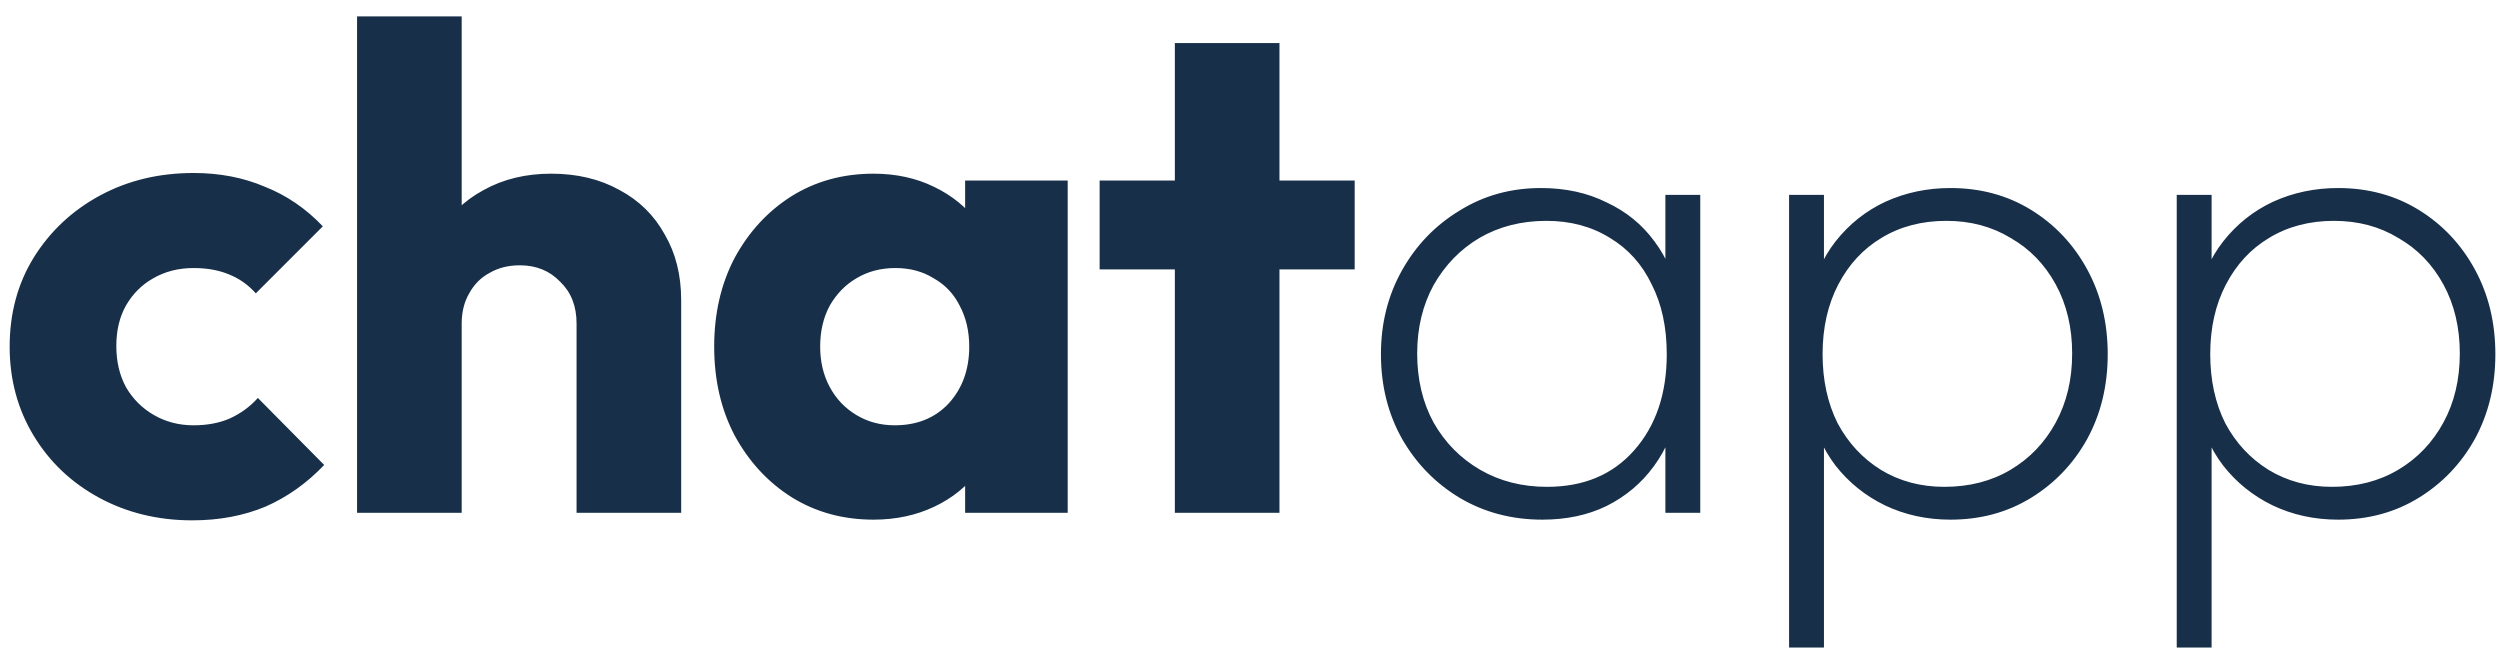 <svg width="117" height="31" viewBox="0 0 117 31" fill="none" xmlns="http://www.w3.org/2000/svg">
<path d="M8.996 24.352C7.396 24.352 5.945 24 4.644 23.296C3.343 22.592 2.319 21.621 1.572 20.384C0.825 19.147 0.452 17.76 0.452 16.224C0.452 14.667 0.825 13.28 1.572 12.064C2.34 10.827 3.375 9.856 4.676 9.152C5.977 8.448 7.439 8.096 9.06 8.096C10.276 8.096 11.386 8.309 12.388 8.736C13.412 9.141 14.319 9.76 15.108 10.592L11.972 13.728C11.61 13.323 11.183 13.024 10.692 12.832C10.223 12.64 9.679 12.544 9.06 12.544C8.356 12.544 7.727 12.704 7.172 13.024C6.639 13.323 6.212 13.749 5.892 14.304C5.593 14.837 5.444 15.467 5.444 16.192C5.444 16.917 5.593 17.557 5.892 18.112C6.212 18.667 6.649 19.104 7.204 19.424C7.759 19.744 8.377 19.904 9.06 19.904C9.7 19.904 10.265 19.797 10.756 19.584C11.268 19.349 11.706 19.029 12.068 18.624L15.172 21.76C14.361 22.613 13.444 23.264 12.42 23.712C11.396 24.139 10.255 24.352 8.996 24.352ZM26.983 24V15.136C26.983 14.325 26.727 13.675 26.215 13.184C25.724 12.672 25.095 12.416 24.327 12.416C23.794 12.416 23.325 12.533 22.919 12.768C22.514 12.981 22.194 13.301 21.959 13.728C21.724 14.133 21.607 14.603 21.607 15.136L19.719 14.208C19.719 12.992 19.975 11.925 20.487 11.008C20.999 10.091 21.714 9.387 22.631 8.896C23.549 8.384 24.605 8.128 25.799 8.128C27.015 8.128 28.082 8.384 28.999 8.896C29.916 9.387 30.62 10.08 31.111 10.976C31.623 11.851 31.879 12.875 31.879 14.048V24H26.983ZM16.711 24V0.768H21.607V24H16.711ZM40.88 24.32C39.45 24.32 38.17 23.968 37.04 23.264C35.93 22.56 35.045 21.6 34.384 20.384C33.744 19.168 33.424 17.781 33.424 16.224C33.424 14.667 33.744 13.28 34.384 12.064C35.045 10.848 35.93 9.888 37.04 9.184C38.17 8.48 39.45 8.128 40.88 8.128C41.925 8.128 42.864 8.331 43.696 8.736C44.549 9.141 45.242 9.707 45.776 10.432C46.309 11.136 46.608 11.947 46.672 12.864V19.584C46.608 20.501 46.309 21.323 45.776 22.048C45.264 22.752 44.581 23.307 43.728 23.712C42.874 24.117 41.925 24.32 40.88 24.32ZM41.872 19.904C42.917 19.904 43.76 19.563 44.4 18.88C45.04 18.176 45.36 17.291 45.36 16.224C45.36 15.499 45.21 14.859 44.912 14.304C44.634 13.749 44.229 13.323 43.696 13.024C43.184 12.704 42.586 12.544 41.904 12.544C41.221 12.544 40.613 12.704 40.08 13.024C39.568 13.323 39.152 13.749 38.832 14.304C38.533 14.859 38.384 15.499 38.384 16.224C38.384 16.928 38.533 17.557 38.832 18.112C39.13 18.667 39.546 19.104 40.08 19.424C40.613 19.744 41.21 19.904 41.872 19.904ZM45.168 24V19.808L45.904 16.032L45.168 12.256V8.448H49.968V24H45.168ZM54.983 24V2.016H59.879V24H54.983ZM51.463 12.608V8.448H63.399V12.608H51.463ZM72.18 24.32C70.751 24.32 69.46 23.979 68.308 23.296C67.177 22.613 66.281 21.696 65.62 20.544C64.959 19.371 64.628 18.048 64.628 16.576C64.628 15.125 64.959 13.813 65.62 12.64C66.281 11.467 67.177 10.539 68.308 9.856C69.439 9.152 70.708 8.8 72.116 8.8C73.268 8.8 74.292 9.024 75.188 9.472C76.106 9.899 76.852 10.507 77.428 11.296C78.025 12.085 78.409 13.024 78.58 14.112V18.976C78.388 20.064 77.993 21.013 77.396 21.824C76.82 22.613 76.084 23.232 75.188 23.68C74.314 24.107 73.311 24.32 72.18 24.32ZM72.404 22.784C74.111 22.784 75.466 22.219 76.468 21.088C77.492 19.936 78.004 18.432 78.004 16.576C78.004 15.317 77.769 14.229 77.3 13.312C76.852 12.373 76.201 11.648 75.348 11.136C74.495 10.603 73.503 10.336 72.372 10.336C71.199 10.336 70.153 10.603 69.236 11.136C68.34 11.669 67.626 12.405 67.092 13.344C66.58 14.283 66.324 15.349 66.324 16.544C66.324 17.76 66.58 18.837 67.092 19.776C67.626 20.715 68.351 21.451 69.268 21.984C70.186 22.517 71.231 22.784 72.404 22.784ZM77.94 24V20L78.292 16.352L77.94 12.736V9.12H79.572V24H77.94ZM91.281 24.32C90.172 24.32 89.148 24.096 88.209 23.648C87.292 23.2 86.524 22.581 85.905 21.792C85.287 20.981 84.881 20.043 84.689 18.976V14.112C84.881 13.024 85.287 12.085 85.905 11.296C86.545 10.485 87.324 9.867 88.241 9.44C89.18 9.013 90.193 8.8 91.281 8.8C92.689 8.8 93.948 9.141 95.057 9.824C96.167 10.507 97.041 11.435 97.681 12.608C98.321 13.781 98.641 15.104 98.641 16.576C98.641 18.048 98.321 19.371 97.681 20.544C97.041 21.696 96.167 22.613 95.057 23.296C93.948 23.979 92.689 24.32 91.281 24.32ZM90.993 22.784C92.167 22.784 93.201 22.517 94.097 21.984C94.993 21.451 95.697 20.715 96.209 19.776C96.721 18.837 96.977 17.76 96.977 16.544C96.977 15.328 96.721 14.251 96.209 13.312C95.697 12.373 94.993 11.648 94.097 11.136C93.223 10.603 92.22 10.336 91.089 10.336C89.937 10.336 88.924 10.603 88.049 11.136C87.196 11.648 86.524 12.373 86.033 13.312C85.543 14.251 85.297 15.339 85.297 16.576C85.297 17.792 85.532 18.869 86.001 19.808C86.492 20.725 87.164 21.451 88.017 21.984C88.892 22.517 89.884 22.784 90.993 22.784ZM83.729 30.304V9.12H85.361V12.832L84.977 16.448L85.361 20.096V30.304H83.729ZM109.423 24.32C108.313 24.32 107.289 24.096 106.351 23.648C105.433 23.2 104.665 22.581 104.047 21.792C103.428 20.981 103.023 20.043 102.831 18.976V14.112C103.023 13.024 103.428 12.085 104.047 11.296C104.687 10.485 105.465 9.867 106.383 9.44C107.321 9.013 108.335 8.8 109.423 8.8C110.831 8.8 112.089 9.141 113.199 9.824C114.308 10.507 115.183 11.435 115.823 12.608C116.463 13.781 116.783 15.104 116.783 16.576C116.783 18.048 116.463 19.371 115.823 20.544C115.183 21.696 114.308 22.613 113.199 23.296C112.089 23.979 110.831 24.32 109.423 24.32ZM109.135 22.784C110.308 22.784 111.343 22.517 112.239 21.984C113.135 21.451 113.839 20.715 114.351 19.776C114.863 18.837 115.119 17.76 115.119 16.544C115.119 15.328 114.863 14.251 114.351 13.312C113.839 12.373 113.135 11.648 112.239 11.136C111.364 10.603 110.361 10.336 109.231 10.336C108.079 10.336 107.065 10.603 106.191 11.136C105.337 11.648 104.665 12.373 104.175 13.312C103.684 14.251 103.439 15.339 103.439 16.576C103.439 17.792 103.673 18.869 104.143 19.808C104.633 20.725 105.305 21.451 106.159 21.984C107.033 22.517 108.025 22.784 109.135 22.784ZM101.871 30.304V9.12H103.503V12.832L103.119 16.448L103.503 20.096V30.304H101.871Z" fill="#172F49"/>
</svg>
